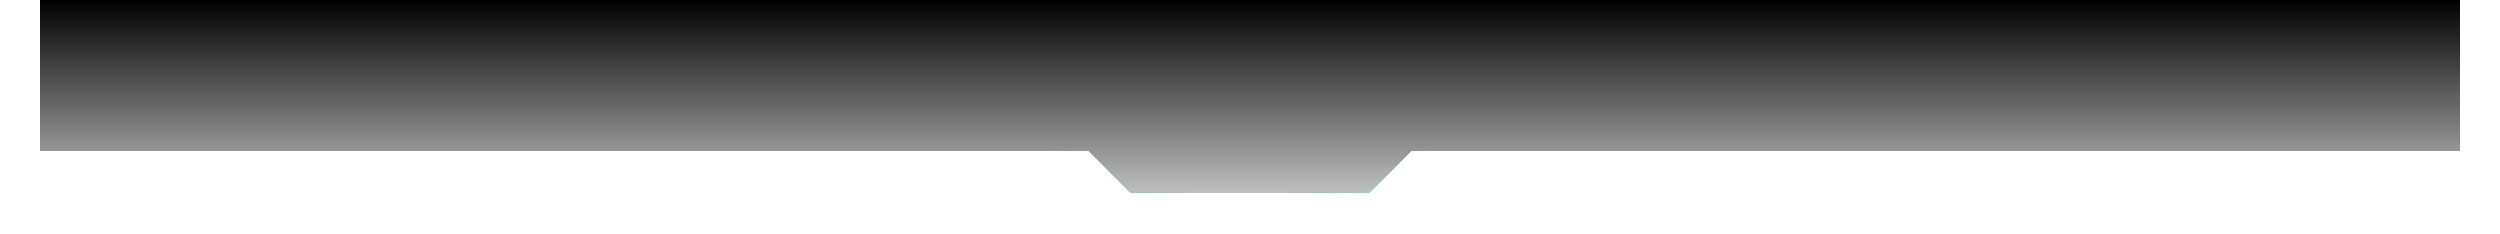 <svg width="1488" height="139" viewBox="0 0 1488 139" fill="none" xmlns="http://www.w3.org/2000/svg">
<g filter="url(#filter0_bd_306_4321)">
<mask id="path-1-inside-1_306_4321" fill="white">
<path fill-rule="evenodd" clip-rule="evenodd" d="M643 0H19V90H643L668 115H810L835 90H1459V0H835H810H668H643Z"/>
</mask>
<path fill-rule="evenodd" clip-rule="evenodd" d="M643 0H19V90H643L668 115H810L835 90H1459V0H835H810H668H643Z" fill="url(#paint0_linear_306_4321)" shape-rendering="crispEdges"/>
<path d="M19 0V-1H18V0H19ZM19 90H18V91H19V90ZM643 90L643.707 89.293L643.414 89H643V90ZM668 115L667.293 115.707L667.586 116H668V115ZM810 115V116H810.414L810.707 115.707L810 115ZM835 90V89H834.586L834.293 89.293L835 90ZM1459 90V91H1460V90H1459ZM1459 0H1460V-1H1459V0ZM19 1H643V-1H19V1ZM20 90V0H18V90H20ZM643 89H19V91H643V89ZM642.293 90.707L667.293 115.707L668.707 114.293L643.707 89.293L642.293 90.707ZM668 116H810V114H668V116ZM810.707 115.707L835.707 90.707L834.293 89.293L809.293 114.293L810.707 115.707ZM835 91H1459V89H835V91ZM1460 90V0H1458V90H1460ZM1459 -1H835V1H1459V-1ZM835 -1H810V1H835V-1ZM810 -1H668V1H810V-1ZM668 -1H643V1H668V-1Z" fill="url(#paint1_radial_306_4321)" fill-opacity="0.65" mask="url(#path-1-inside-1_306_4321)"/>
<path d="M19 0V-1H18V0H19ZM19 90H18V91H19V90ZM643 90L643.707 89.293L643.414 89H643V90ZM668 115L667.293 115.707L667.586 116H668V115ZM810 115V116H810.414L810.707 115.707L810 115ZM835 90V89H834.586L834.293 89.293L835 90ZM1459 90V91H1460V90H1459ZM1459 0H1460V-1H1459V0ZM19 1H643V-1H19V1ZM20 90V0H18V90H20ZM643 89H19V91H643V89ZM642.293 90.707L667.293 115.707L668.707 114.293L643.707 89.293L642.293 90.707ZM668 116H810V114H668V116ZM810.707 115.707L835.707 90.707L834.293 89.293L809.293 114.293L810.707 115.707ZM835 91H1459V89H835V91ZM1460 90V0H1458V90H1460ZM1459 -1H835V1H1459V-1ZM835 -1H810V1H835V-1ZM810 -1H668V1H810V-1ZM668 -1H643V1H668V-1Z" fill="url(#paint2_radial_306_4321)" fill-opacity="0.65" mask="url(#path-1-inside-1_306_4321)"/>
</g>
<defs>
<filter id="filter0_bd_306_4321" x="-11" y="-30" width="1500" height="175" filterUnits="userSpaceOnUse" color-interpolation-filters="sRGB">
<feFlood flood-opacity="0" result="BackgroundImageFix"/>
<feGaussianBlur in="BackgroundImage" stdDeviation="15"/>
<feComposite in2="SourceAlpha" operator="in" result="effect1_backgroundBlur_306_4321"/>
<feColorMatrix in="SourceAlpha" type="matrix" values="0 0 0 0 0 0 0 0 0 0 0 0 0 0 0 0 0 0 127 0" result="hardAlpha"/>
<feOffset dx="5"/>
<feGaussianBlur stdDeviation="12"/>
<feComposite in2="hardAlpha" operator="out"/>
<feColorMatrix type="matrix" values="0 0 0 0 0 0 0 0 0 0 0 0 0 0 0 0 0 0 0.75 0"/>
<feBlend mode="normal" in2="effect1_backgroundBlur_306_4321" result="effect2_dropShadow_306_4321"/>
<feBlend mode="normal" in="SourceGraphic" in2="effect2_dropShadow_306_4321" result="shape"/>
</filter>
<linearGradient id="paint0_linear_306_4321" x1="759.755" y1="-1.24541e-07" x2="759.755" y2="137.972" gradientUnits="userSpaceOnUse">
<stop/>
<stop offset="1" stop-opacity="0.1"/>
</linearGradient>
<radialGradient id="paint1_radial_306_4321" cx="0" cy="0" r="1" gradientUnits="userSpaceOnUse" gradientTransform="translate(624.5 161.638) rotate(-49.119) scale(103.897 60.761)">
<stop stop-color="#B2F6FF"/>
<stop offset="1" stop-color="#26A69A" stop-opacity="0"/>
</radialGradient>
<radialGradient id="paint2_radial_306_4321" cx="0" cy="0" r="1" gradientUnits="userSpaceOnUse" gradientTransform="translate(847 166.674) rotate(-124.954) scale(170.181 49.546)">
<stop stop-color="#B2F6FF"/>
<stop offset="1" stop-color="#26A69A" stop-opacity="0"/>
</radialGradient>
</defs>
</svg>
